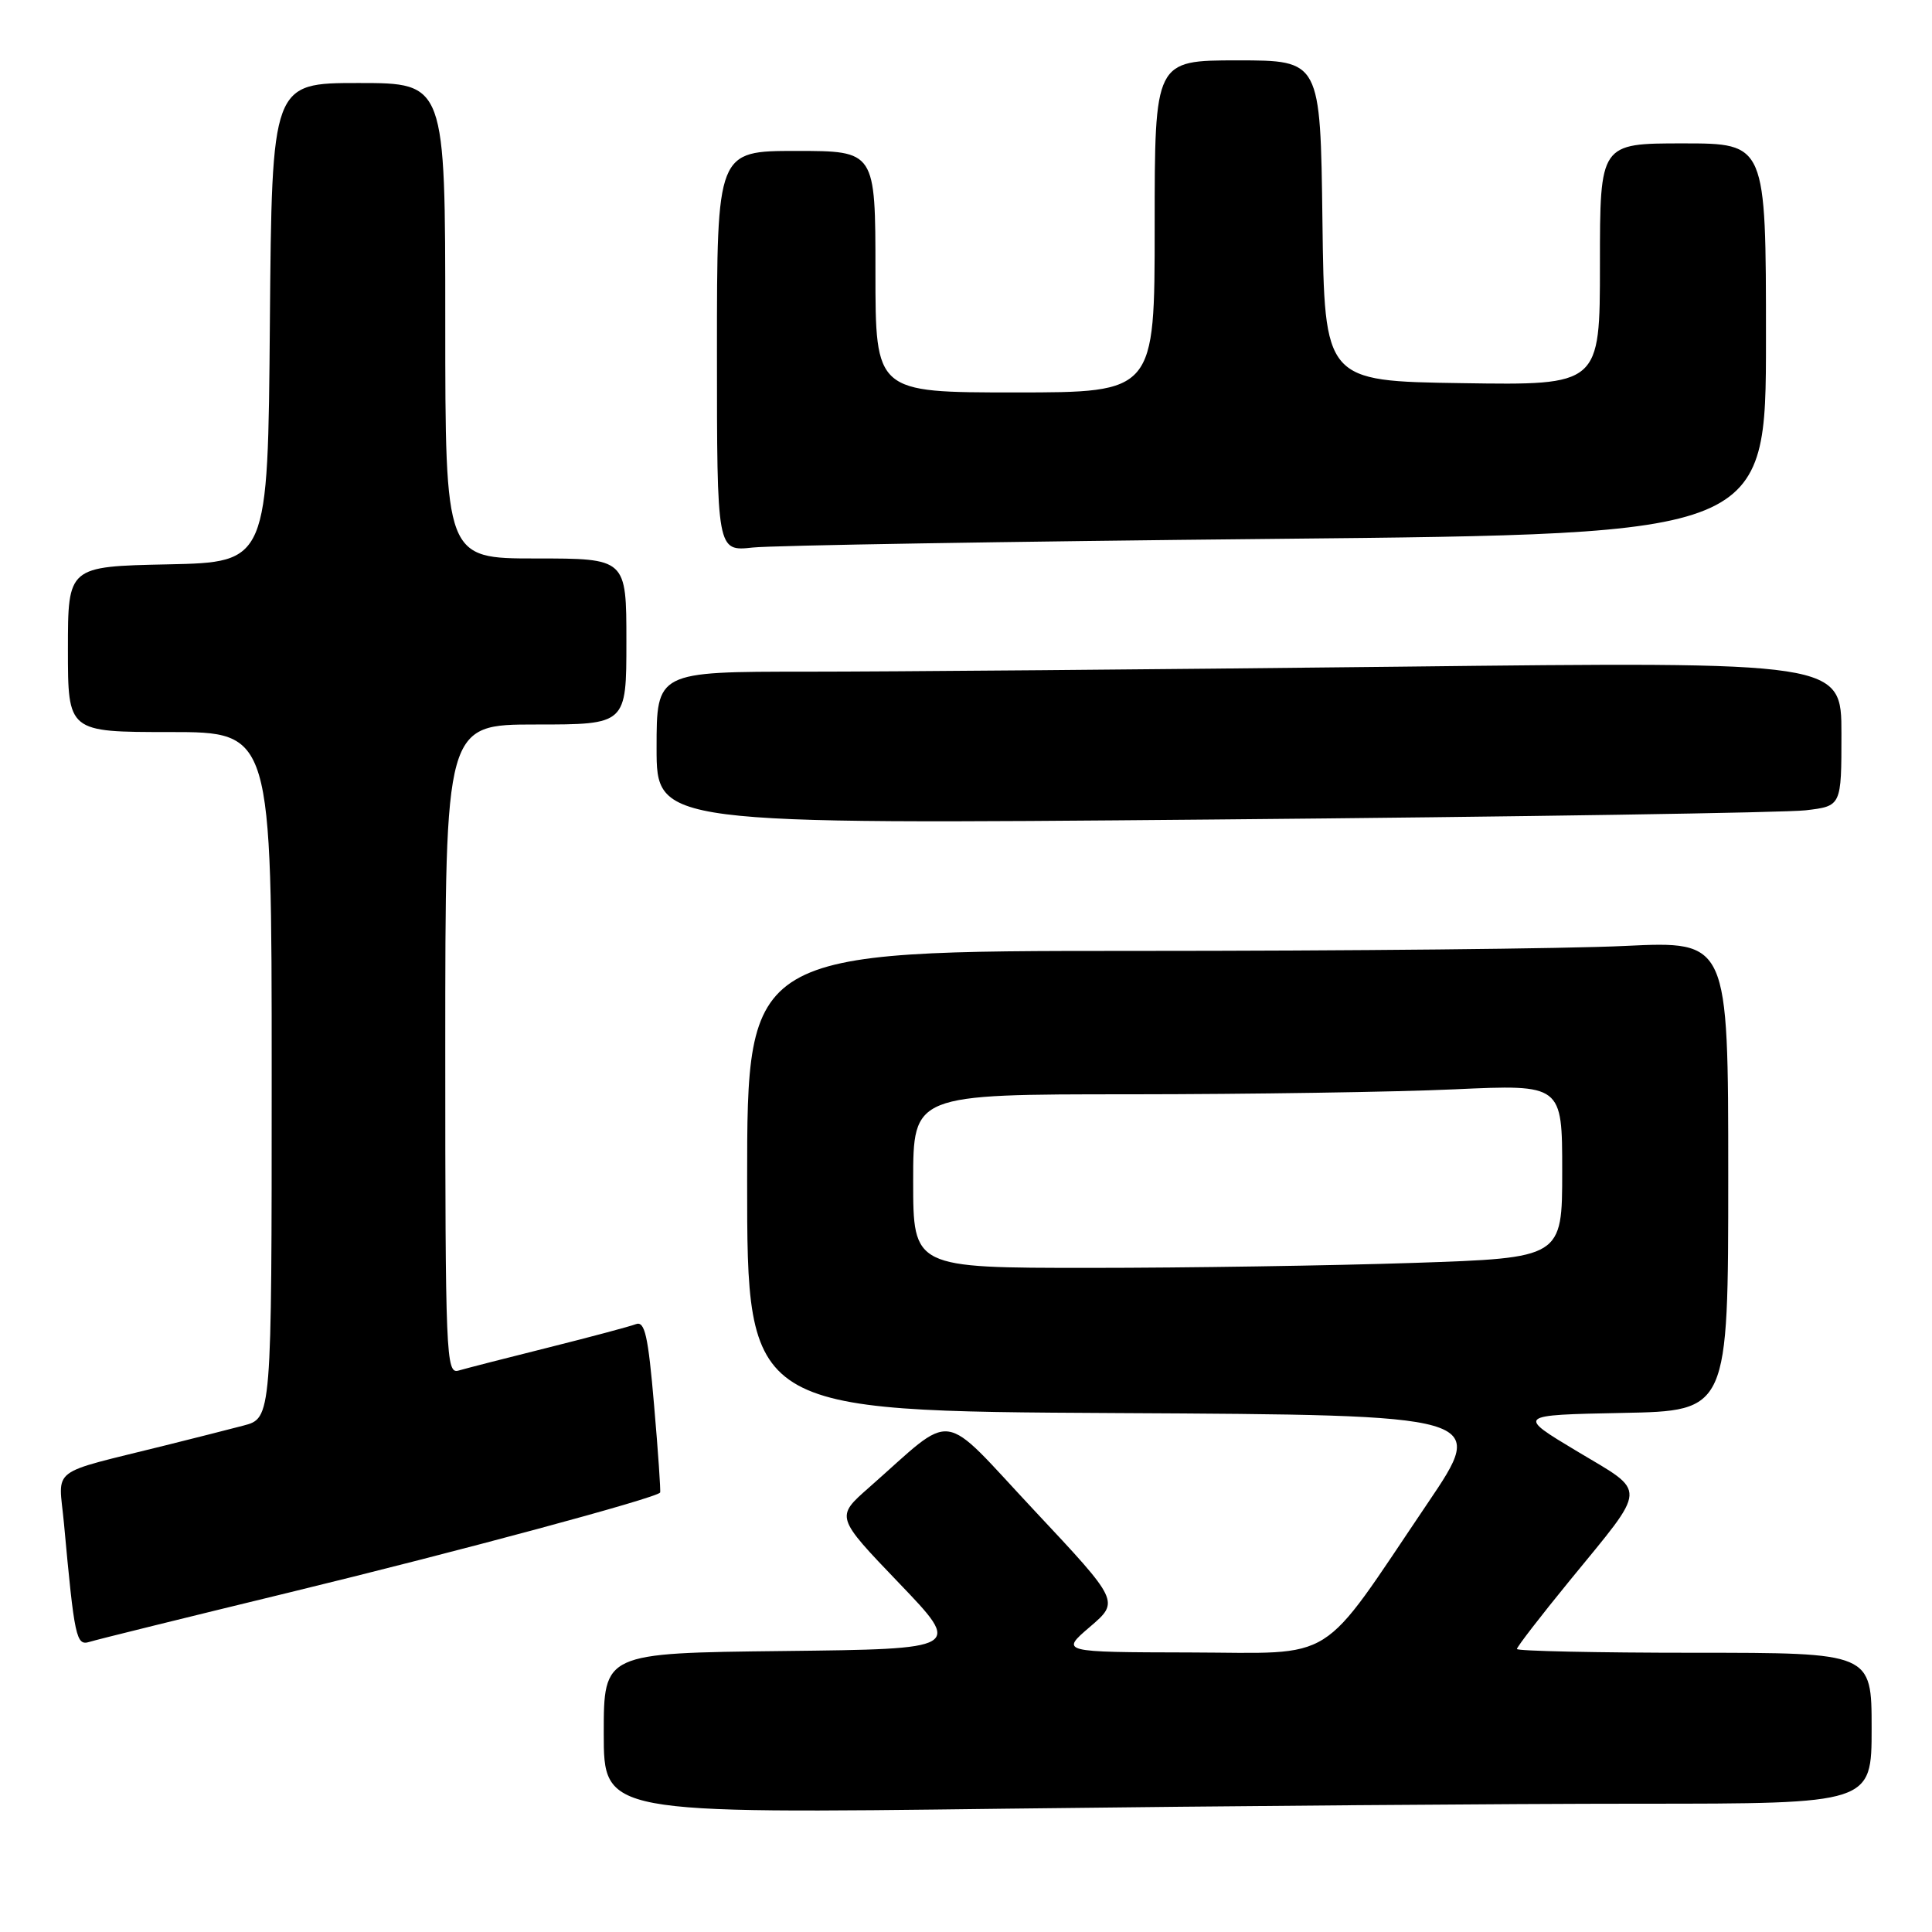 <?xml version="1.0" encoding="UTF-8" standalone="no"?>
<!DOCTYPE svg PUBLIC "-//W3C//DTD SVG 1.1//EN" "http://www.w3.org/Graphics/SVG/1.1/DTD/svg11.dtd" >
<svg xmlns="http://www.w3.org/2000/svg" xmlns:xlink="http://www.w3.org/1999/xlink" version="1.1" viewBox="0 0 256 256">
 <g >
 <path fill="currentColor"
d=" M 217.25 239.00 C 248.00 239.00 248.00 239.00 248.00 229.00 C 248.00 219.00 248.00 219.00 224.50 219.00 C 211.57 219.00 201.00 218.77 201.00 218.50 C 201.00 218.22 204.15 214.14 208.00 209.43 C 218.42 196.69 218.35 197.92 208.98 192.31 C 200.96 187.50 200.96 187.50 214.98 187.22 C 229.00 186.95 229.00 186.95 229.00 155.82 C 229.00 124.69 229.00 124.69 215.34 125.34 C 207.83 125.71 178.58 126.00 150.34 126.00 C 99.00 126.00 99.00 126.00 99.00 156.49 C 99.00 186.98 99.00 186.98 148.03 187.24 C 197.07 187.50 197.07 187.50 189.18 199.17 C 174.56 220.81 177.43 219.01 157.67 218.96 C 140.50 218.92 140.50 218.92 144.43 215.56 C 148.35 212.20 148.35 212.20 137.04 200.13 C 124.31 186.54 126.78 186.88 115.11 197.14 C 110.72 201.00 110.72 201.00 119.11 209.75 C 127.50 218.50 127.50 218.50 103.75 218.77 C 80.00 219.04 80.00 219.04 80.00 229.68 C 80.00 240.33 80.00 240.33 133.25 239.66 C 162.54 239.30 200.34 239.00 217.25 239.00 Z  M 38.42 210.99 C 60.73 205.57 87.00 198.49 87.47 197.77 C 87.56 197.62 87.21 192.41 86.67 186.20 C 85.88 176.95 85.44 175.00 84.25 175.46 C 83.44 175.77 78.22 177.16 72.64 178.56 C 67.06 179.95 61.71 181.33 60.75 181.61 C 59.10 182.10 59.00 179.62 59.00 139.07 C 59.00 96.00 59.00 96.00 71.00 96.00 C 83.00 96.00 83.00 96.00 83.00 85.00 C 83.00 74.00 83.00 74.00 71.00 74.00 C 59.00 74.00 59.00 74.00 59.00 42.50 C 59.00 11.00 59.00 11.00 47.51 11.00 C 36.03 11.00 36.03 11.00 35.76 42.75 C 35.50 74.50 35.50 74.50 22.25 74.78 C 9.00 75.06 9.00 75.06 9.00 86.03 C 9.00 97.00 9.00 97.00 22.50 97.00 C 36.00 97.00 36.00 97.00 36.00 142.46 C 36.00 187.92 36.00 187.92 32.25 188.90 C 30.19 189.44 25.58 190.61 22.00 191.50 C 6.21 195.44 7.77 194.25 8.47 201.81 C 9.87 217.07 10.10 218.10 11.85 217.56 C 12.76 217.27 24.71 214.32 38.42 210.99 Z  M 239.25 107.37 C 244.00 106.81 244.00 106.81 244.00 97.24 C 244.00 87.67 244.00 87.67 185.34 88.34 C 153.07 88.70 117.74 89.00 106.84 89.00 C 87.00 89.00 87.00 89.00 87.00 99.12 C 87.00 109.24 87.00 109.24 160.75 108.59 C 201.31 108.23 236.64 107.68 239.25 107.37 Z  M 169.25 71.40 C 234.00 70.76 234.00 70.76 234.00 44.88 C 234.00 19.00 234.00 19.00 223.00 19.00 C 212.00 19.00 212.00 19.00 212.00 35.02 C 212.00 51.05 212.00 51.05 193.75 50.77 C 175.50 50.50 175.50 50.50 175.23 29.25 C 174.96 8.00 174.96 8.00 163.98 8.00 C 153.00 8.00 153.00 8.00 153.00 30.00 C 153.00 52.00 153.00 52.00 134.50 52.00 C 116.00 52.00 116.00 52.00 116.00 36.00 C 116.00 20.00 116.00 20.00 105.50 20.00 C 95.00 20.00 95.00 20.00 95.00 46.53 C 95.00 73.07 95.00 73.07 99.75 72.55 C 102.36 72.27 133.64 71.75 169.25 71.40 Z  M 121.00 156.50 C 121.00 145.00 121.00 145.00 149.75 145.00 C 165.56 144.99 184.91 144.70 192.75 144.34 C 207.00 143.69 207.00 143.69 207.00 155.19 C 207.00 166.68 207.00 166.68 187.34 167.34 C 176.53 167.70 157.18 168.00 144.34 168.00 C 121.00 168.00 121.00 168.00 121.00 156.50 Z "/>
</g>
</svg>